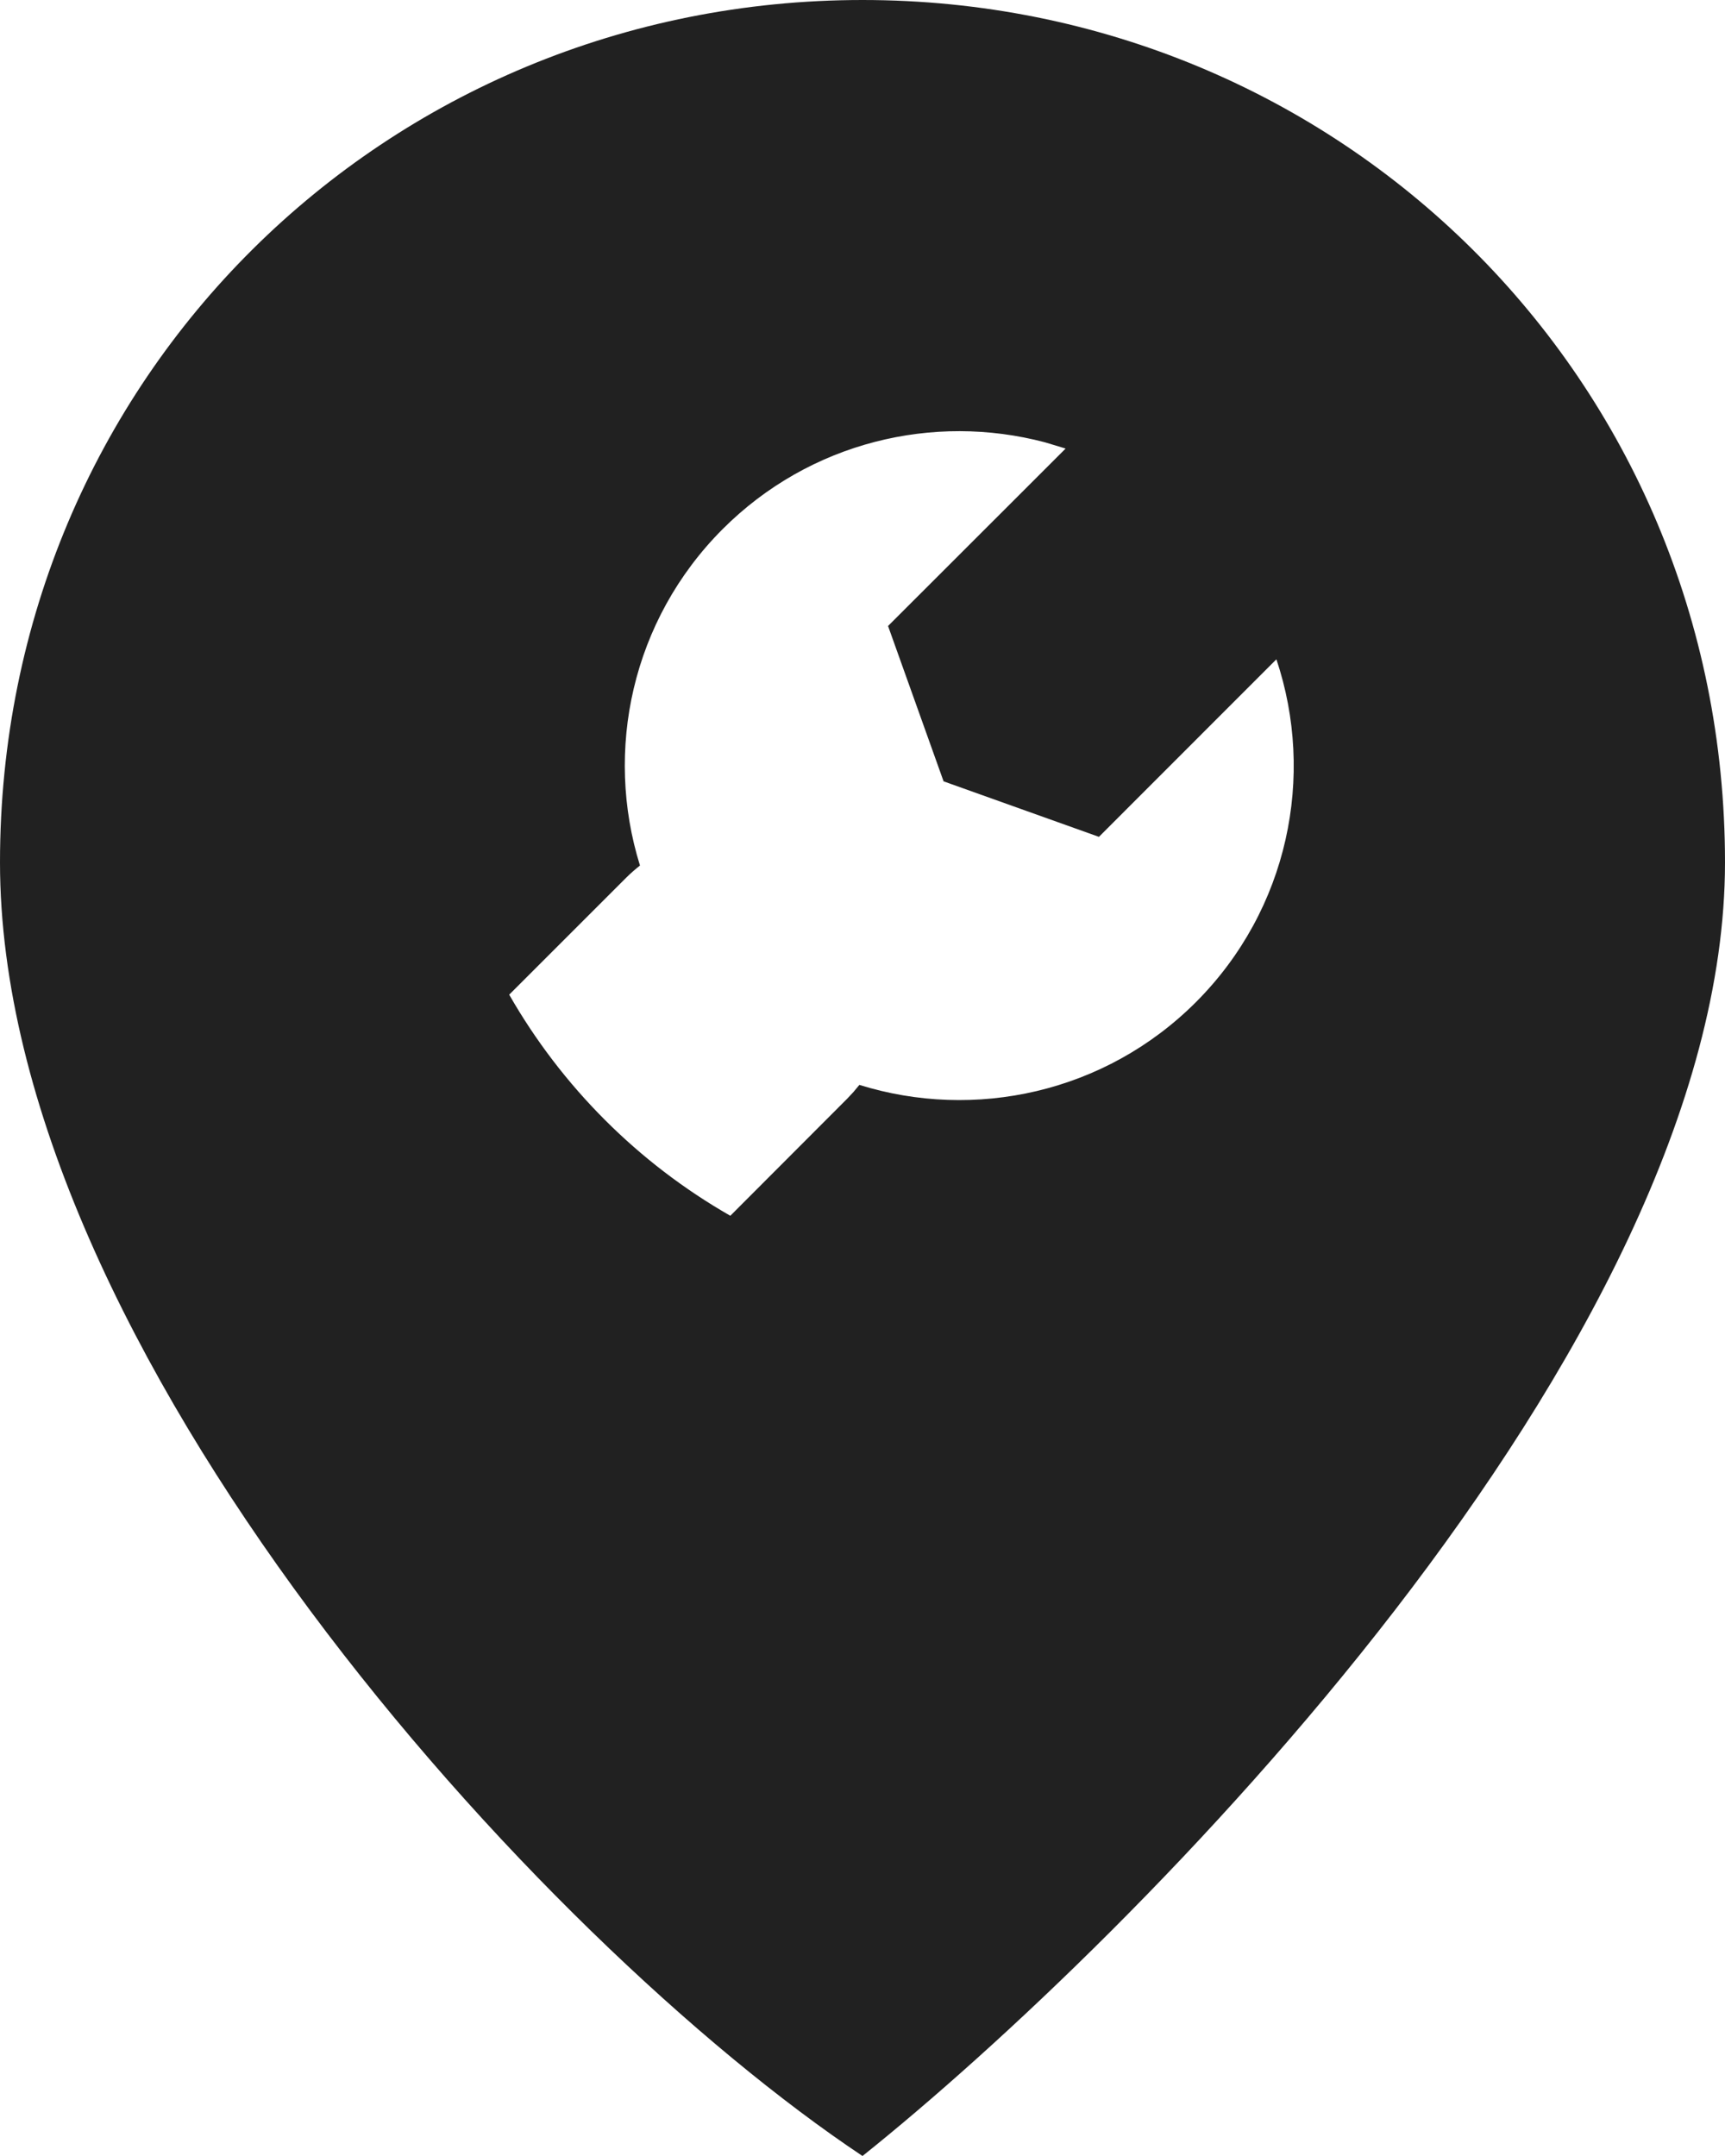 <?xml version="1.0" encoding="UTF-8"?>
<svg width="16px" height="20px" viewBox="0 0 16 20" version="1.1" xmlns="http://www.w3.org/2000/svg" xmlns:xlink="http://www.w3.org/1999/xlink">
    <!-- Generator: sketchtool 57.1 (101010) - https://sketch.com -->
    <title>79170E36-E3CB-475E-83D8-3FA29D2A2CC0</title>
    <desc>Created with sketchtool.</desc>
    <g id="Icons" stroke="none" stroke-width="1" fill="none" fill-rule="evenodd">
        <g id="IoT-Dashboard" transform="translate(-704, -379)" fill="#212121">
            <g id="icon/gateway-location" transform="translate(700, 376)">
                <path d="M12,3 C16.418,3 20,6.5 20,11 C20,15.5 14.5,21 12,23 C9,21 4,15.5 4,11 C4,6.5 7.582,3 12,3 Z M13.692,7.103 C12.659,6.83 11.513,7.098 10.703,7.908 C9.859,8.753 9.604,9.963 9.936,11.029 C9.892,11.064 9.848,11.102 9.807,11.143 L9.807,11.143 L8.723,12.227 C9.211,13.08 9.92,13.79 10.774,14.278 L10.774,14.278 L11.857,13.193 L11.916,13.13 L11.916,13.13 L11.971,13.064 C13.037,13.396 14.247,13.141 15.092,12.297 C15.952,11.436 16.201,10.196 15.839,9.116 L15.839,9.116 L14.193,10.763 L12.752,10.248 L12.237,8.807 L13.884,7.161 Z" id="Combined-Shape"></path>
            </g>
        </g>
    </g>
</svg>